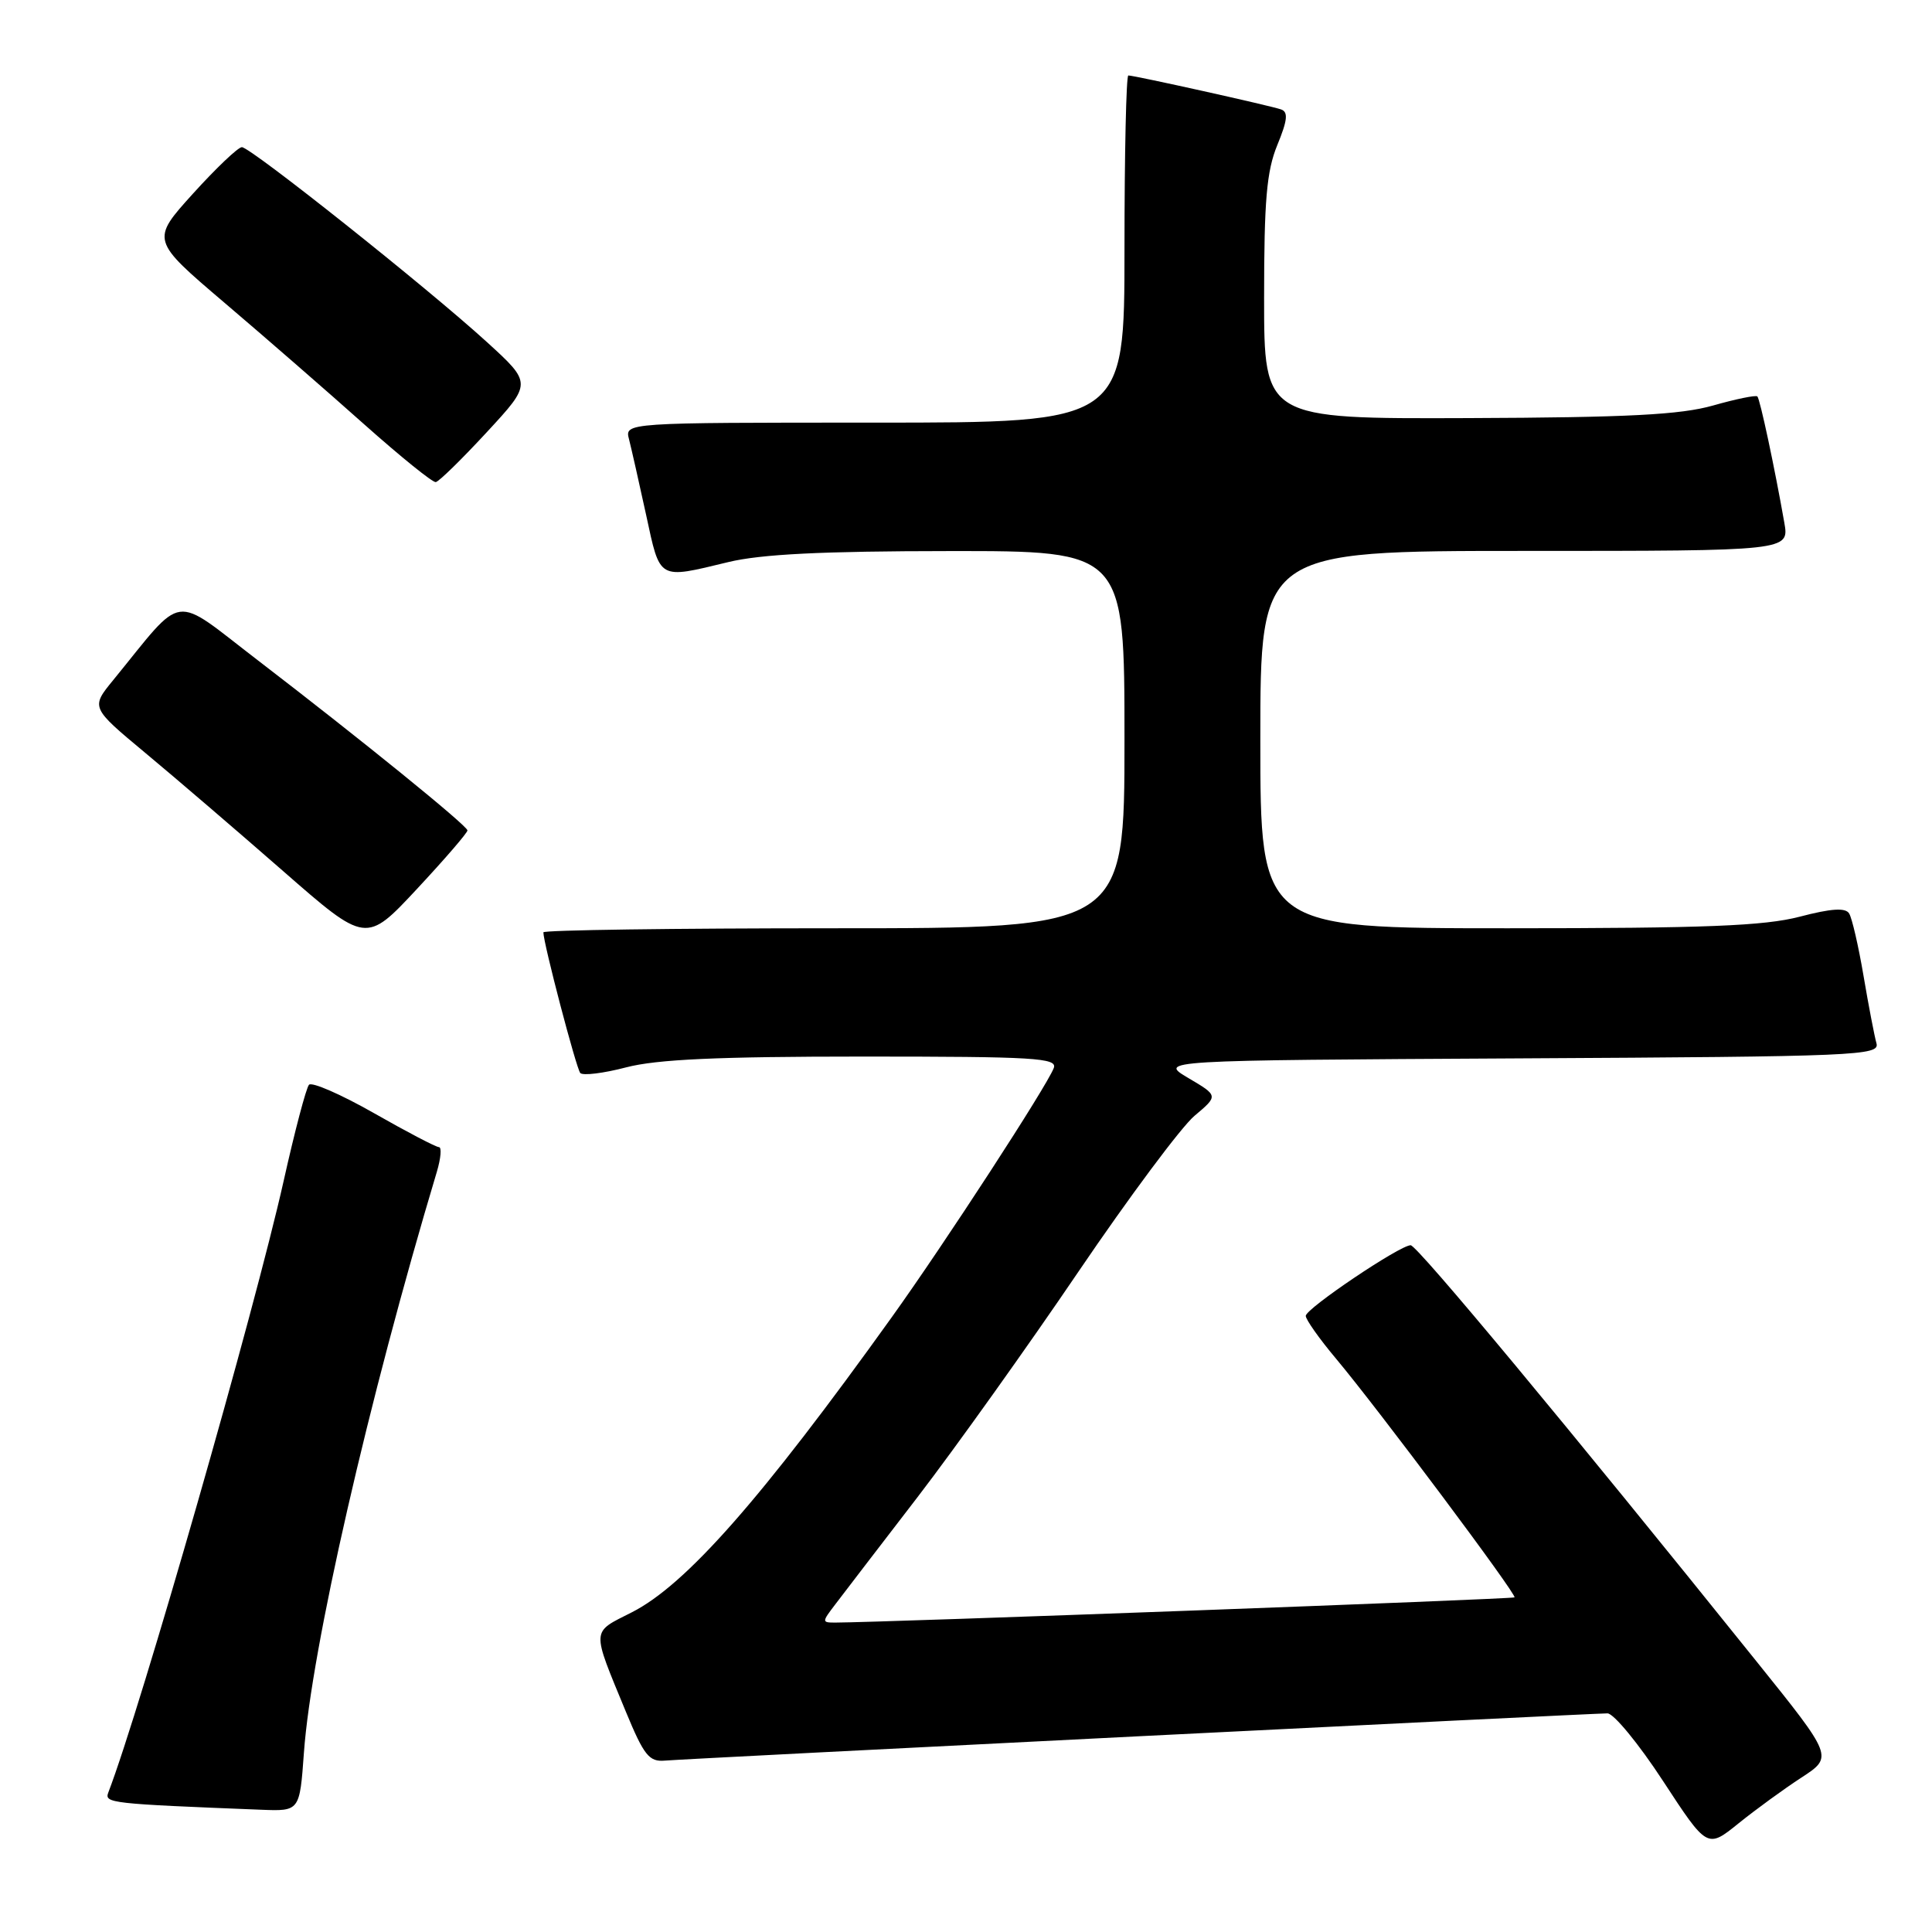 <?xml version="1.0" encoding="UTF-8" standalone="no"?>
<!DOCTYPE svg PUBLIC "-//W3C//DTD SVG 1.1//EN" "http://www.w3.org/Graphics/SVG/1.1/DTD/svg11.dtd" >
<svg xmlns="http://www.w3.org/2000/svg" xmlns:xlink="http://www.w3.org/1999/xlink" version="1.1" viewBox="0 0 256 256">
 <g >
 <path fill="currentColor"
d=" M 238.71 235.53 C 242.91 232.79 242.91 232.79 232.75 220.15 C 207.86 189.16 187.78 165.00 186.92 165.00 C 185.49 165.00 173.04 173.38 173.02 174.36 C 173.01 174.83 174.81 177.39 177.03 180.03 C 182.65 186.74 201.02 211.31 200.68 211.66 C 200.45 211.89 116.97 214.98 110.67 215.00 C 108.89 215.00 108.89 214.93 110.67 212.60 C 111.67 211.28 116.59 204.86 121.60 198.35 C 126.60 191.83 136.19 178.40 142.90 168.50 C 149.62 158.60 156.54 149.31 158.28 147.85 C 161.44 145.19 161.44 145.19 157.47 142.85 C 153.50 140.50 153.50 140.50 201.31 140.24 C 246.20 140.00 249.10 139.87 248.64 138.24 C 248.37 137.28 247.60 133.27 246.93 129.32 C 246.26 125.37 245.40 121.64 245.02 121.04 C 244.54 120.25 242.66 120.37 238.46 121.47 C 233.76 122.69 226.01 123.00 199.79 123.00 C 167.00 123.00 167.00 123.00 167.00 98.00 C 167.00 73.00 167.00 73.00 202.05 73.00 C 237.09 73.00 237.09 73.00 236.43 69.25 C 235.14 61.90 233.21 52.88 232.86 52.53 C 232.66 52.33 230.02 52.87 227.00 53.73 C 222.67 54.96 215.75 55.32 194.50 55.40 C 167.50 55.50 167.50 55.50 167.50 39.50 C 167.50 26.54 167.83 22.69 169.25 19.22 C 170.60 15.94 170.72 14.84 169.75 14.50 C 168.38 14.01 150.33 10.00 149.51 10.00 C 149.23 10.00 149.00 20.35 149.00 33.00 C 149.00 56.00 149.00 56.00 115.88 56.00 C 82.77 56.00 82.77 56.00 83.35 58.21 C 83.66 59.43 84.68 63.93 85.61 68.21 C 87.50 76.95 87.13 76.74 96.50 74.48 C 100.84 73.43 108.92 73.03 125.75 73.02 C 149.00 73.00 149.00 73.00 149.00 98.00 C 149.00 123.00 149.00 123.00 110.50 123.00 C 89.32 123.00 72.00 123.24 72.00 123.54 C 72.00 124.97 76.36 141.59 76.89 142.18 C 77.22 142.55 79.96 142.22 82.97 141.43 C 87.03 140.37 95.10 140.00 114.32 140.00 C 137.08 140.00 140.14 140.18 139.63 141.52 C 138.69 143.97 125.20 164.72 118.19 174.50 C 100.87 198.67 90.87 210.02 83.70 213.65 C 78.30 216.39 78.34 215.67 82.93 226.81 C 85.33 232.61 86.01 233.47 88.10 233.29 C 90.92 233.04 210.79 227.04 213.00 227.03 C 213.82 227.03 217.14 231.06 220.36 235.99 C 226.22 244.95 226.22 244.95 230.36 241.61 C 232.64 239.77 236.39 237.04 238.71 235.53 Z  M 40.27 232.25 C 41.25 218.55 48.81 185.53 57.89 155.25 C 58.42 153.46 58.54 152.00 58.16 152.00 C 57.77 152.00 53.89 149.97 49.54 147.49 C 45.18 145.01 41.31 143.32 40.94 143.74 C 40.57 144.16 39.05 149.90 37.58 156.50 C 33.73 173.70 18.65 226.33 14.35 237.52 C 13.82 238.92 14.57 239.01 34.61 239.80 C 39.71 240.00 39.71 240.00 40.27 232.25 Z  M 61.94 110.03 C 61.87 109.37 47.87 98.01 34.16 87.49 C 22.60 78.63 24.61 78.35 14.99 90.13 C 12.03 93.75 12.03 93.75 19.26 99.77 C 23.24 103.08 31.45 110.12 37.50 115.41 C 48.50 125.03 48.50 125.03 55.25 117.79 C 58.96 113.81 61.97 110.32 61.94 110.03 Z  M 64.50 57.27 C 70.50 50.78 70.50 50.78 64.50 45.31 C 56.64 38.14 33.20 19.50 32.05 19.50 C 31.55 19.50 28.64 22.27 25.57 25.66 C 20.00 31.82 20.00 31.82 29.75 40.12 C 35.11 44.68 43.43 51.92 48.24 56.21 C 53.05 60.49 57.32 63.95 57.74 63.88 C 58.16 63.82 61.20 60.84 64.50 57.27 Z "/>
</g>
</svg>